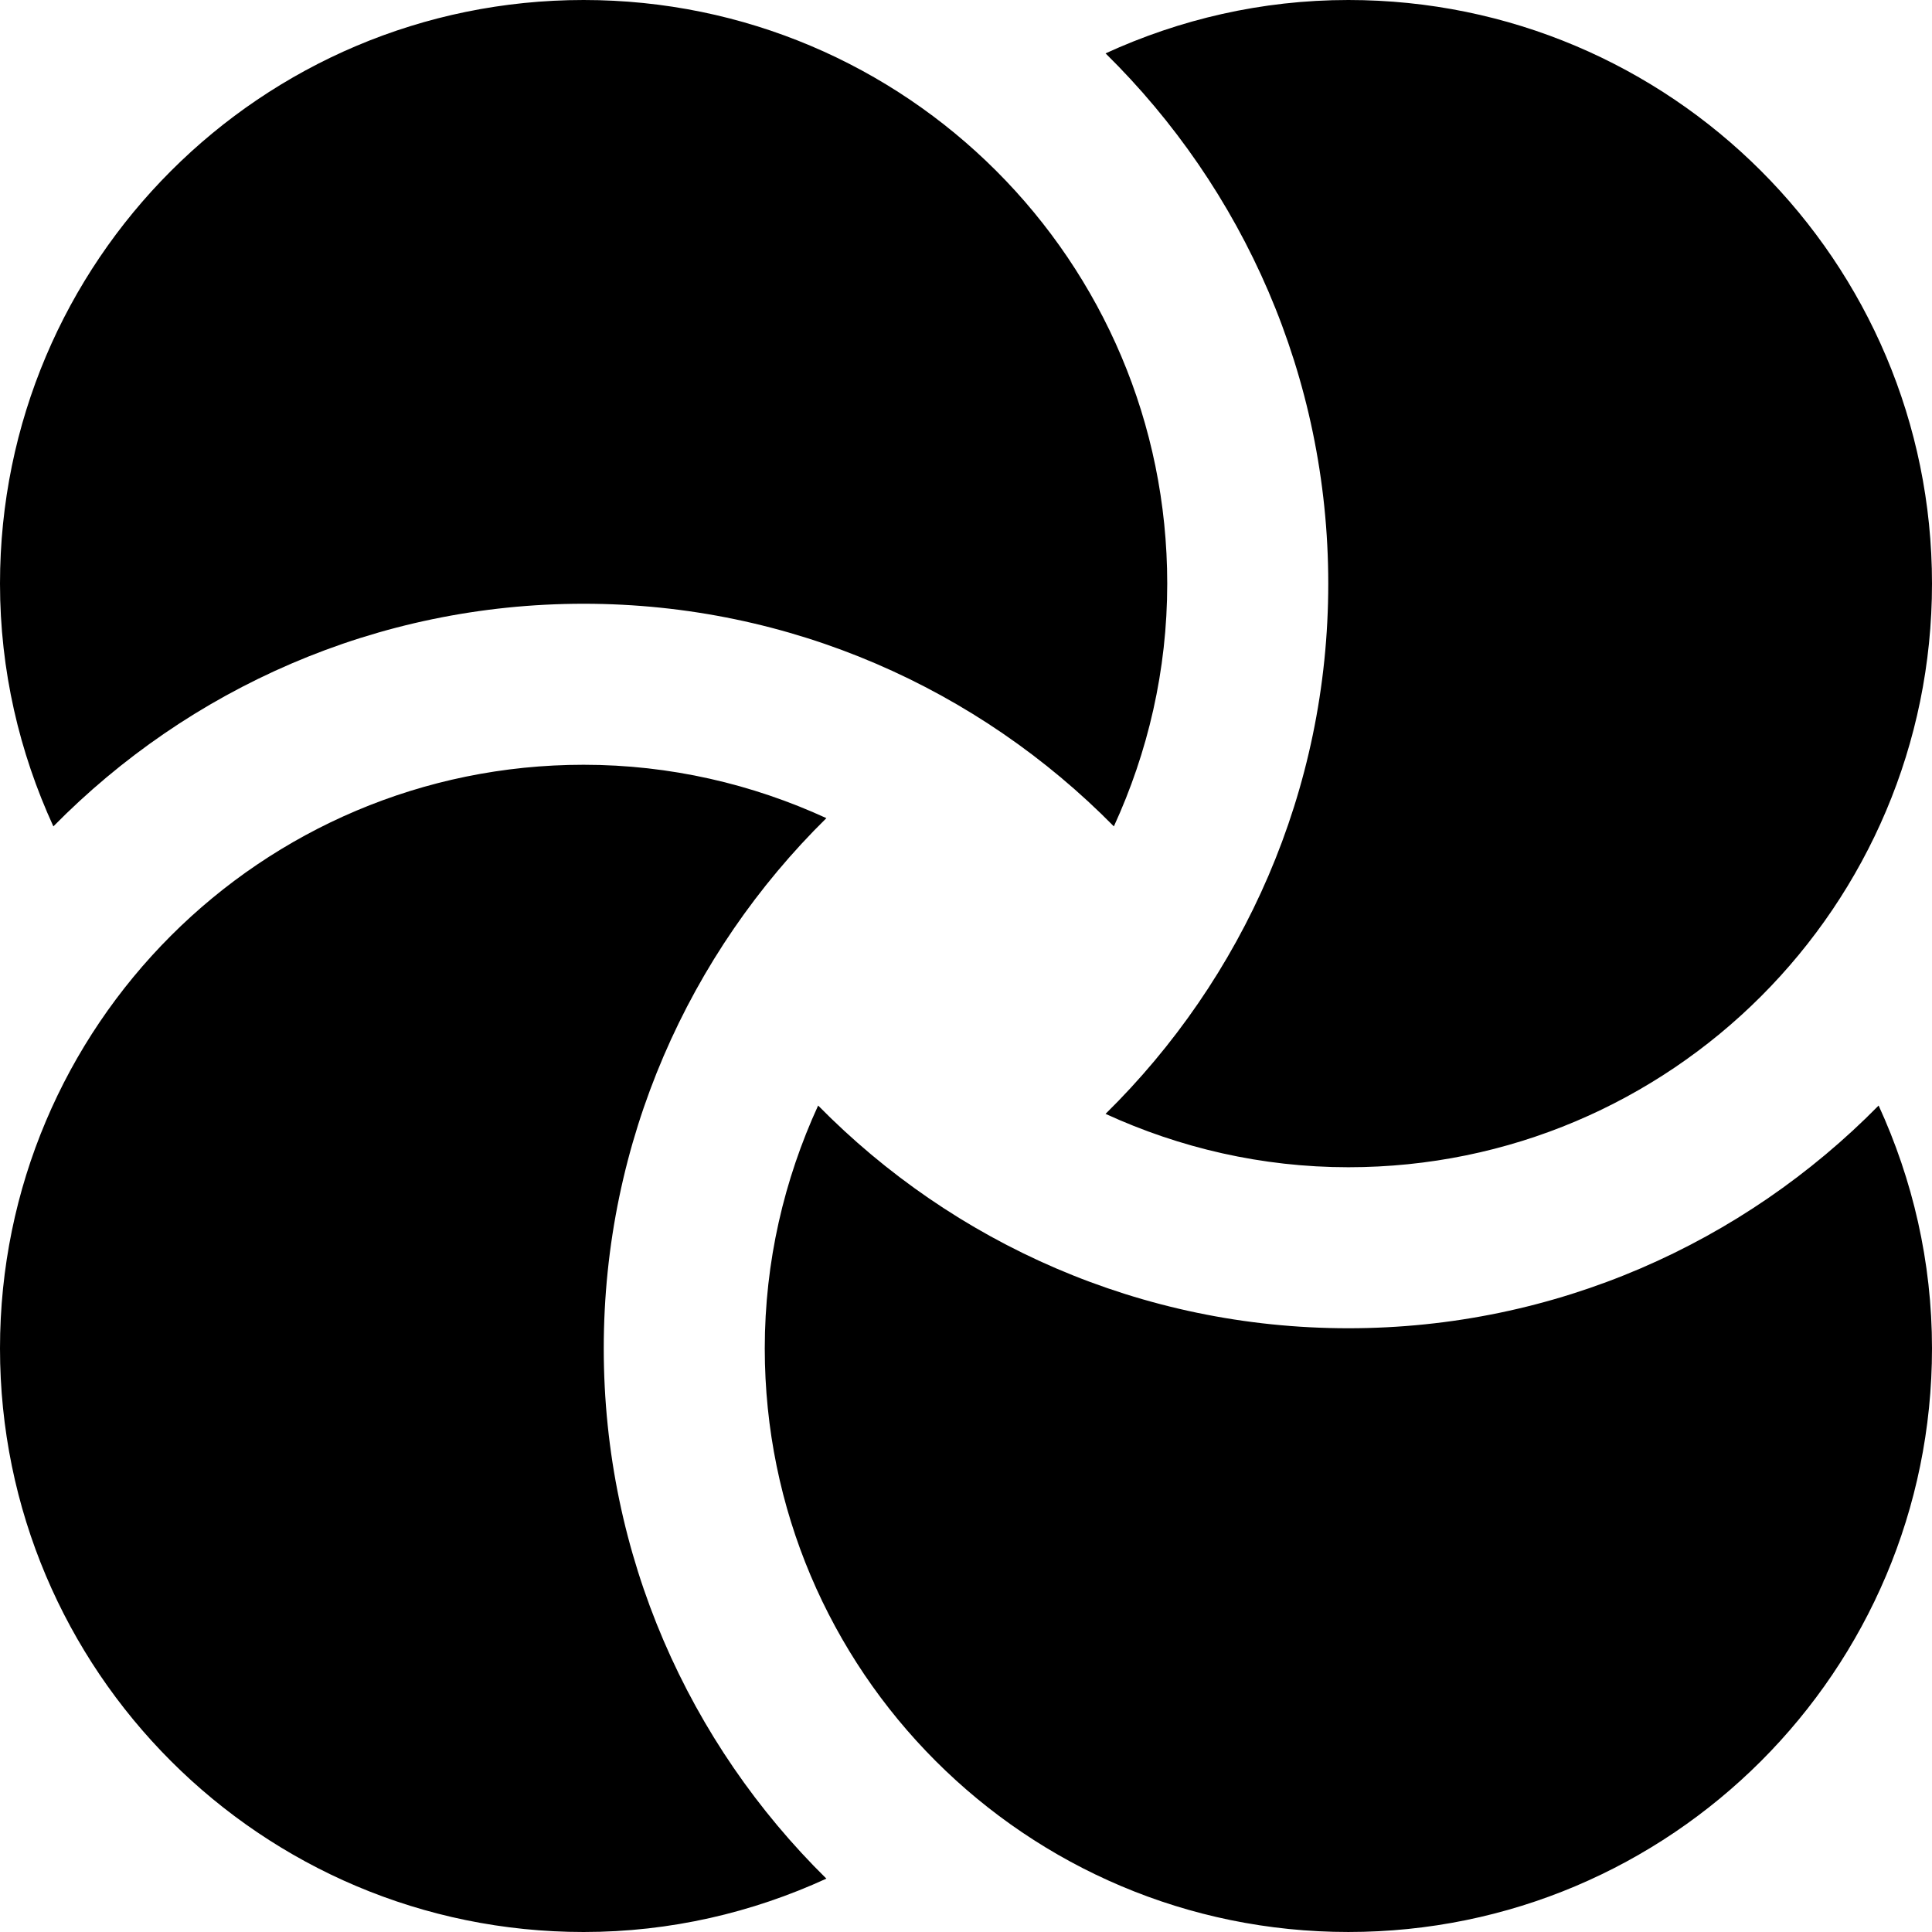 <svg width="100%" viewBox="0 0 200 200">
<path d="M60.417,62.5c21.468,0 40.9,8.838 54.89,23.047c3.515,-7.657 5.525,-16.145 5.525,-25.13c0,-33.367 -27.05,-60.417 -60.415,-60.417c-33.367,0 -60.417,27.05 -60.417,60.417c0,8.985 2.01,17.47 5.525,25.13c13.99,-14.21 33.422,-23.047 54.892,-23.047zM139.583,0c-8.985,0 -17.47,2.01 -25.137,5.525c14.217,13.99 23.055,33.422 23.055,54.892c0,21.468 -8.838,40.9 -23.055,54.89c7.665,3.515 16.152,5.525 25.137,5.525c33.367,0 60.417,-27.05 60.417,-60.415c0,-33.367 -27.05,-60.417 -60.417,-60.417zM62.5,139.583c0,-21.468 8.838,-40.9 23.047,-54.89c-7.657,-3.515 -16.145,-5.525 -25.13,-5.525c-33.367,0 -60.417,27.05 -60.417,60.415c0,33.367 27.05,60.417 60.417,60.417c8.985,0 17.47,-2.01 25.13,-5.525c-14.21,-13.99 -23.047,-33.422 -23.047,-54.892zM139.583,137.5c-21.468,0 -40.9,-8.838 -54.89,-23.055c-3.515,7.665 -5.525,16.152 -5.525,25.137c0,33.367 27.05,60.417 60.415,60.417c33.367,0 60.417,-27.05 60.417,-60.417c0,-8.985 -2.01,-17.47 -5.525,-25.137c-13.99,14.217 -33.422,23.055 -54.892,23.055z" fill-rule="evenodd"></path>
</svg>